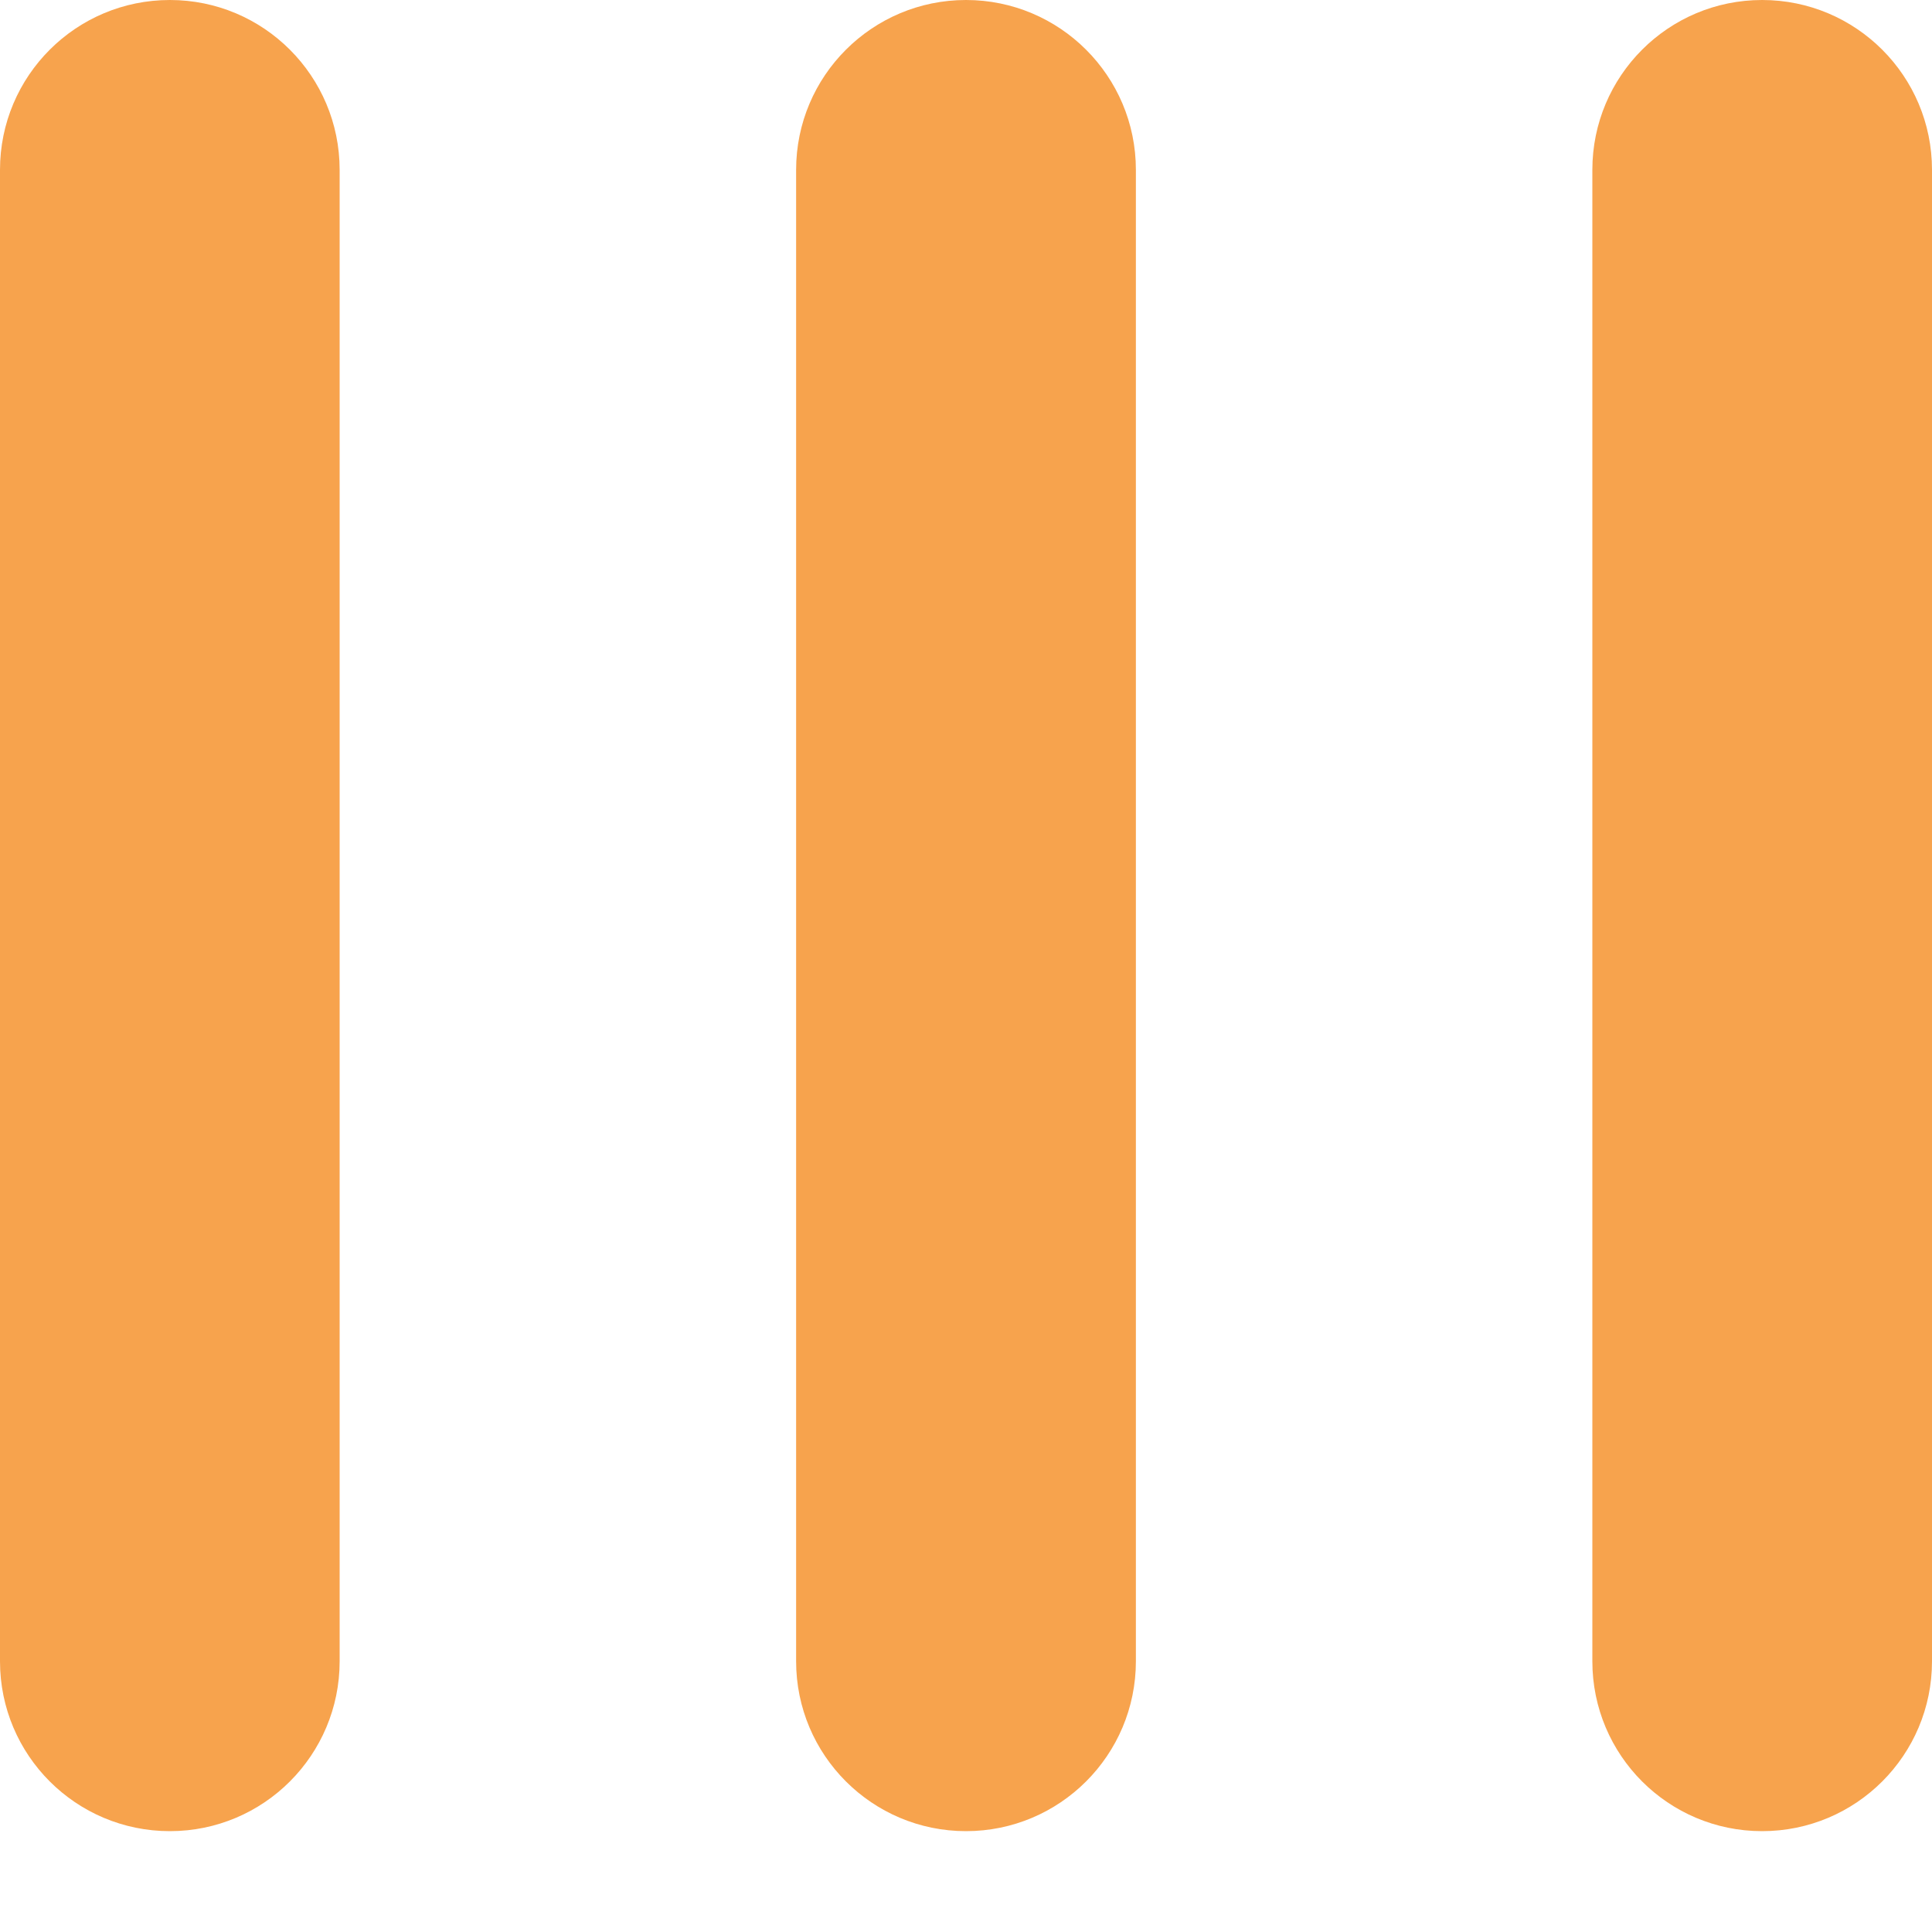 <svg width="15" height="15" viewBox="0 0 15 15" fill="none" xmlns="http://www.w3.org/2000/svg">
    <g clip-path="url(#clip0_500_4068)">
        <path d="M1.319 0C2.047 0 2.637 0.59 2.637 1.319V12.898C2.637 13.627 2.047 14.217 1.319 14.217C0.59 14.217 0 13.627 0 12.898V1.319C0 0.59 0.59 0 1.319 0ZM7.5 0C8.228 0 8.819 0.59 8.819 1.319V12.898C8.819 13.627 8.228 14.217 7.5 14.217C6.772 14.217 6.181 13.627 6.181 12.898V1.319C6.181 0.59 6.772 0 7.5 0ZM13.681 0C14.41 0 15 0.59 15 1.319V12.898C15 13.627 14.41 14.217 13.681 14.217C12.953 14.217 12.363 13.627 12.363 12.898V1.319C12.363 0.59 12.953 0 13.681 0Z" fill="#F7A34D"/>
    </g>
    <defs>
        <clipPath id="clip0_500_4068">
            <rect width="15" height="15" fill="white"/>
        </clipPath>
    </defs>
</svg>